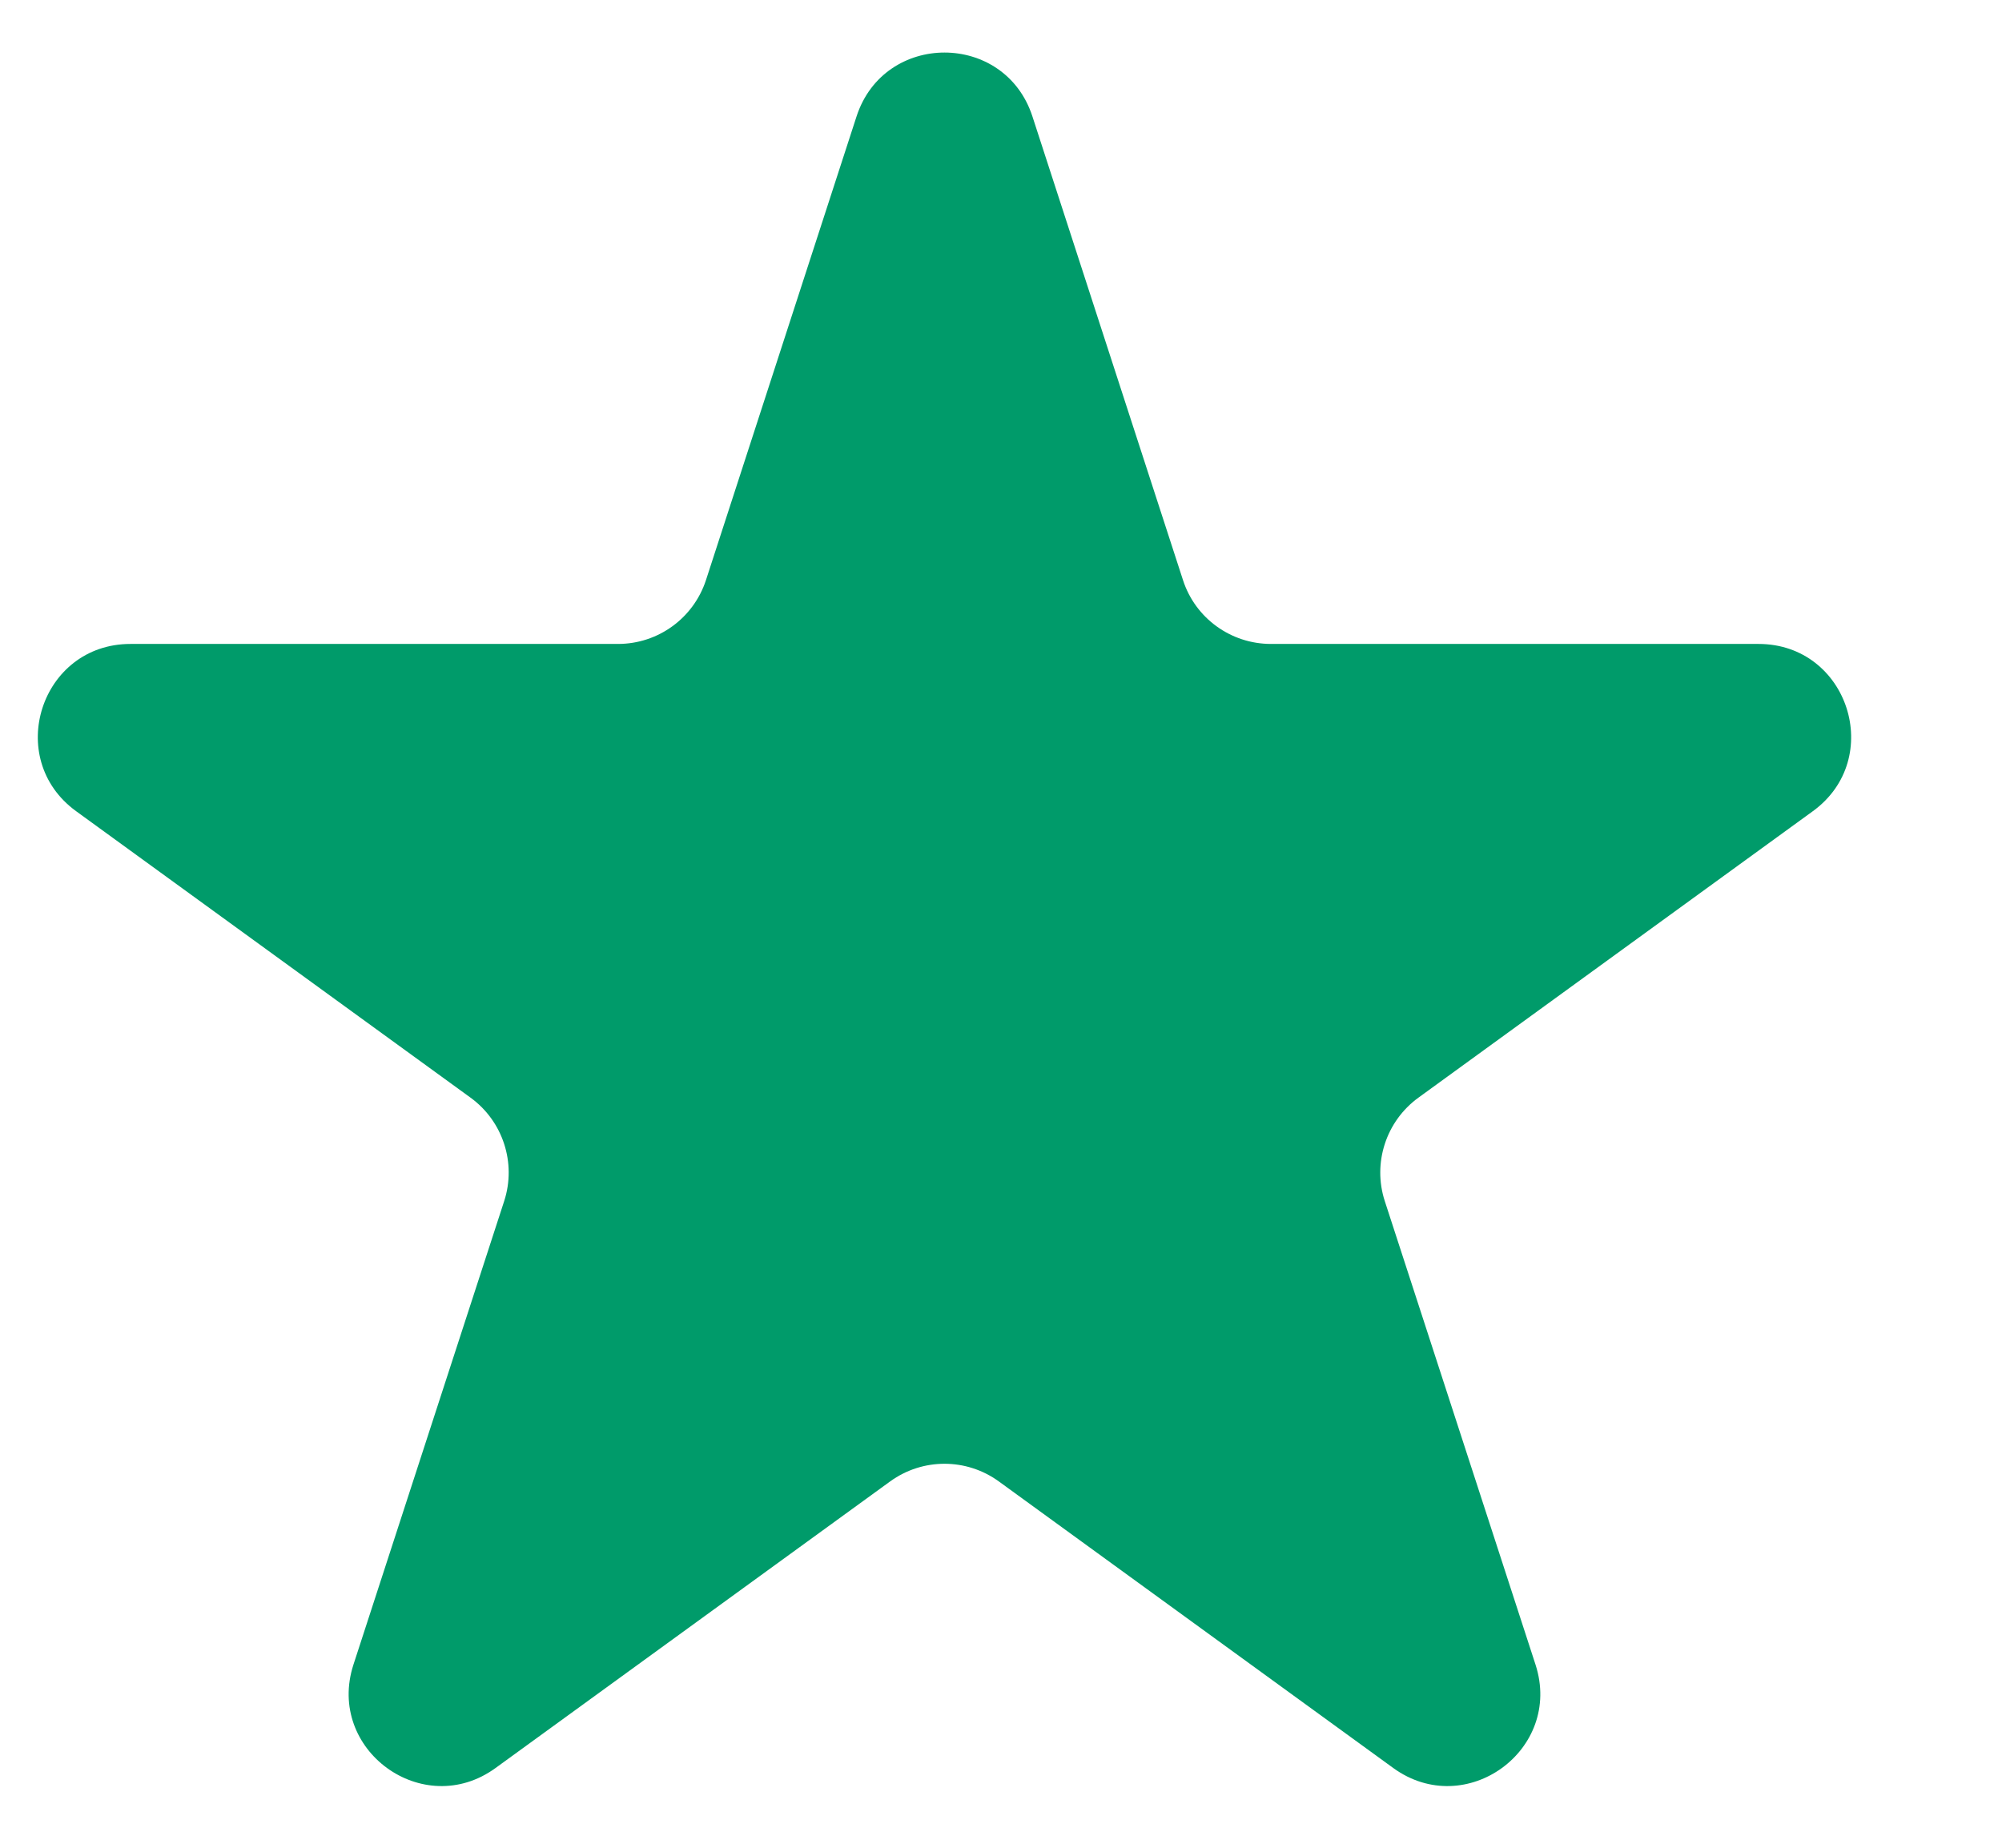 <svg width="13" height="12" viewBox="0 0 13 12" fill="none" xmlns="http://www.w3.org/2000/svg">
<path d="M5.562 0.756C5.742 0.203 6.524 0.203 6.704 0.756L7.682 3.768C7.762 4.015 7.993 4.182 8.253 4.182H11.419C12.001 4.182 12.242 4.926 11.772 5.268L9.21 7.129C9 7.282 8.912 7.553 8.992 7.8L9.971 10.811C10.15 11.364 9.518 11.824 9.047 11.482L6.486 9.621C6.275 9.468 5.991 9.468 5.78 9.621L3.218 11.482C2.748 11.824 2.116 11.364 2.295 10.811L3.274 7.8C3.354 7.553 3.266 7.282 3.056 7.129L0.494 5.268C0.024 4.926 0.265 4.182 0.847 4.182H4.013C4.273 4.182 4.503 4.015 4.584 3.768L5.562 0.756Z" fill="#009B6A"/>
</svg>
